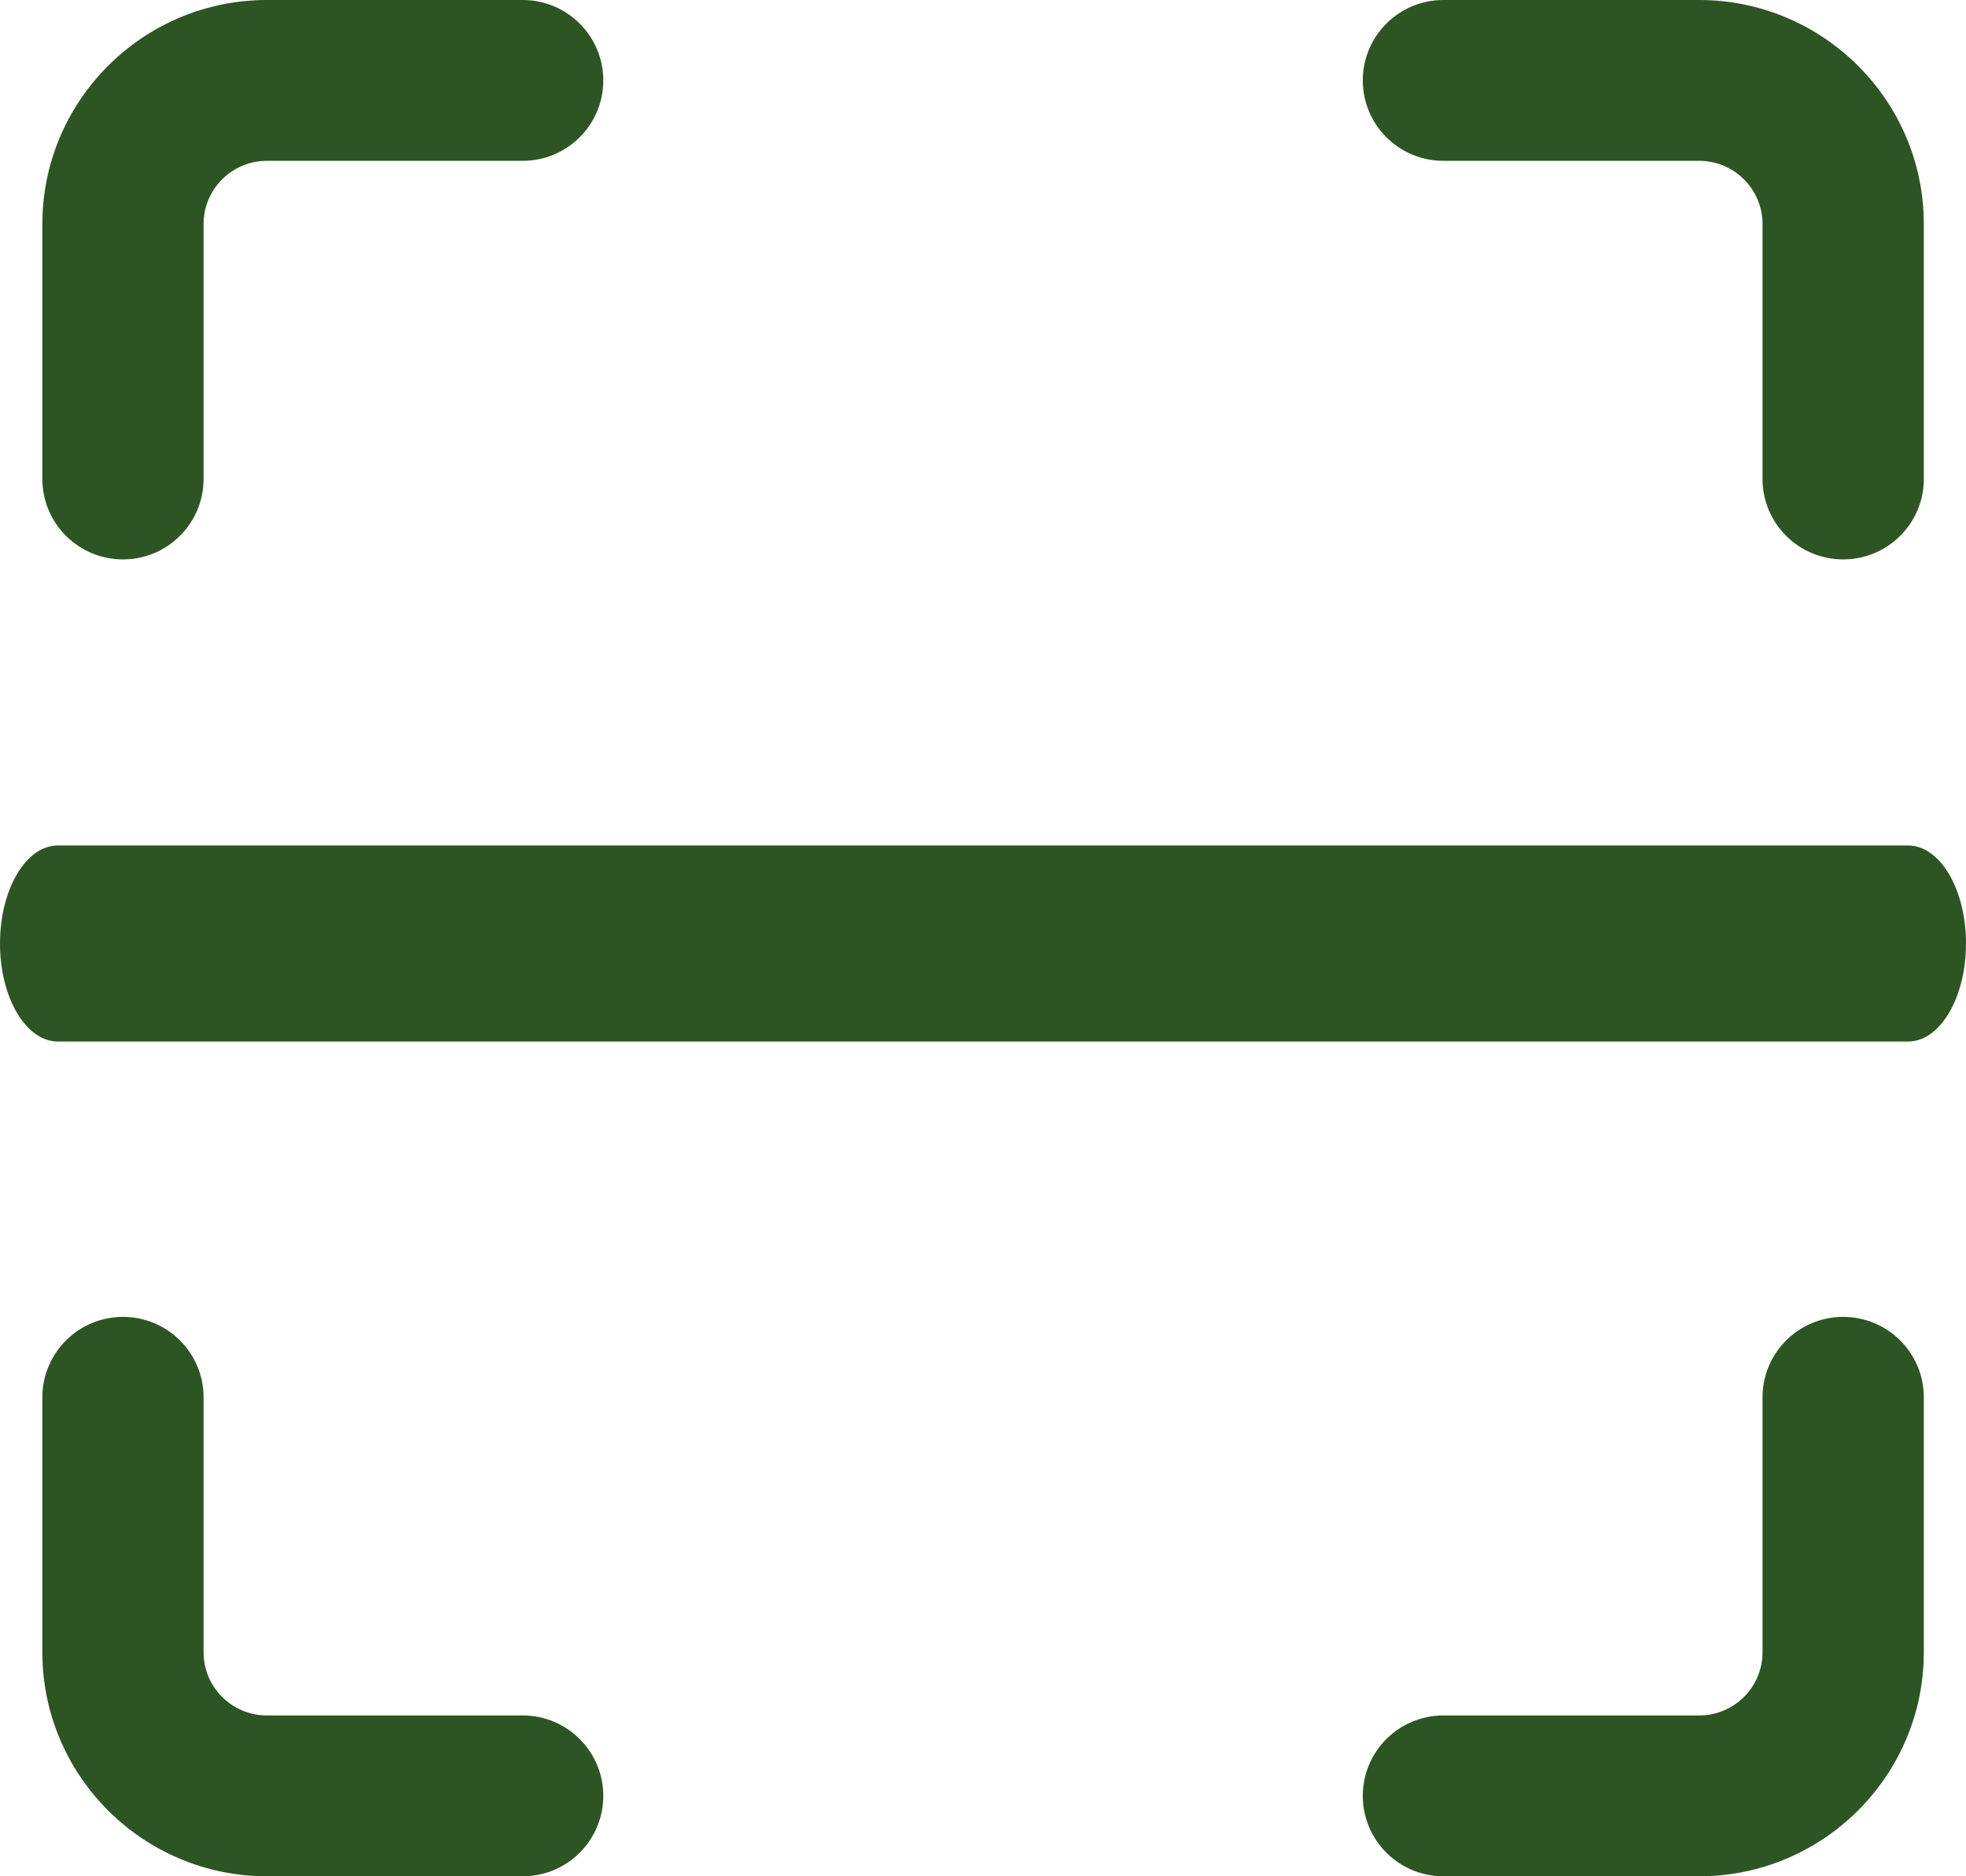 <svg width="22" height="21" viewBox="0 0 22 21" fill="none" xmlns="http://www.w3.org/2000/svg">
<path d="M16.152 1.8H19.014C19.405 1.8 19.723 2.117 19.723 2.507V5.361C19.723 5.858 20.127 6.261 20.625 6.261C21.124 6.261 21.528 5.858 21.528 5.361V2.507C21.528 1.125 20.4 0 19.014 0H16.152C15.654 0 15.25 0.403 15.25 0.9C15.25 1.397 15.654 1.8 16.152 1.8Z" fill="#2D5523"/>
<path d="M0.474 2.507V5.361C0.474 5.858 0.878 6.261 1.376 6.261C1.874 6.261 2.278 5.858 2.278 5.361V2.507C2.278 2.117 2.596 1.8 2.987 1.8H5.849C6.347 1.8 6.751 1.397 6.751 0.9C6.751 0.403 6.347 0 5.849 0H2.987C1.601 0 0.474 1.125 0.474 2.507Z" fill="#2D5523"/>
<path d="M5.849 19.2H2.987C2.596 19.2 2.278 18.883 2.278 18.493V15.639C2.278 15.142 1.874 14.739 1.376 14.739C0.878 14.739 0.474 15.142 0.474 15.639V18.493C0.474 19.875 1.601 21 2.987 21H5.849C6.347 21 6.751 20.597 6.751 20.1C6.751 19.603 6.347 19.2 5.849 19.2Z" fill="#2D5523"/>
<path d="M21.528 18.493V15.639C21.528 15.142 21.124 14.739 20.625 14.739C20.127 14.739 19.723 15.142 19.723 15.639V18.493C19.723 18.883 19.405 19.2 19.014 19.2H16.152C15.654 19.2 15.25 19.603 15.25 20.1C15.25 20.597 15.654 21 16.152 21H19.014C20.4 21 21.528 19.875 21.528 18.493Z" fill="#2D5523"/>
<path d="M0 10.56C0 11.166 0.29 11.657 0.647 11.657H21.353C21.71 11.657 22 11.166 22 10.56C22 9.954 21.71 9.463 21.353 9.463H0.647C0.29 9.463 0 9.954 0 10.56Z" fill="#2D5523"/>
</svg>
